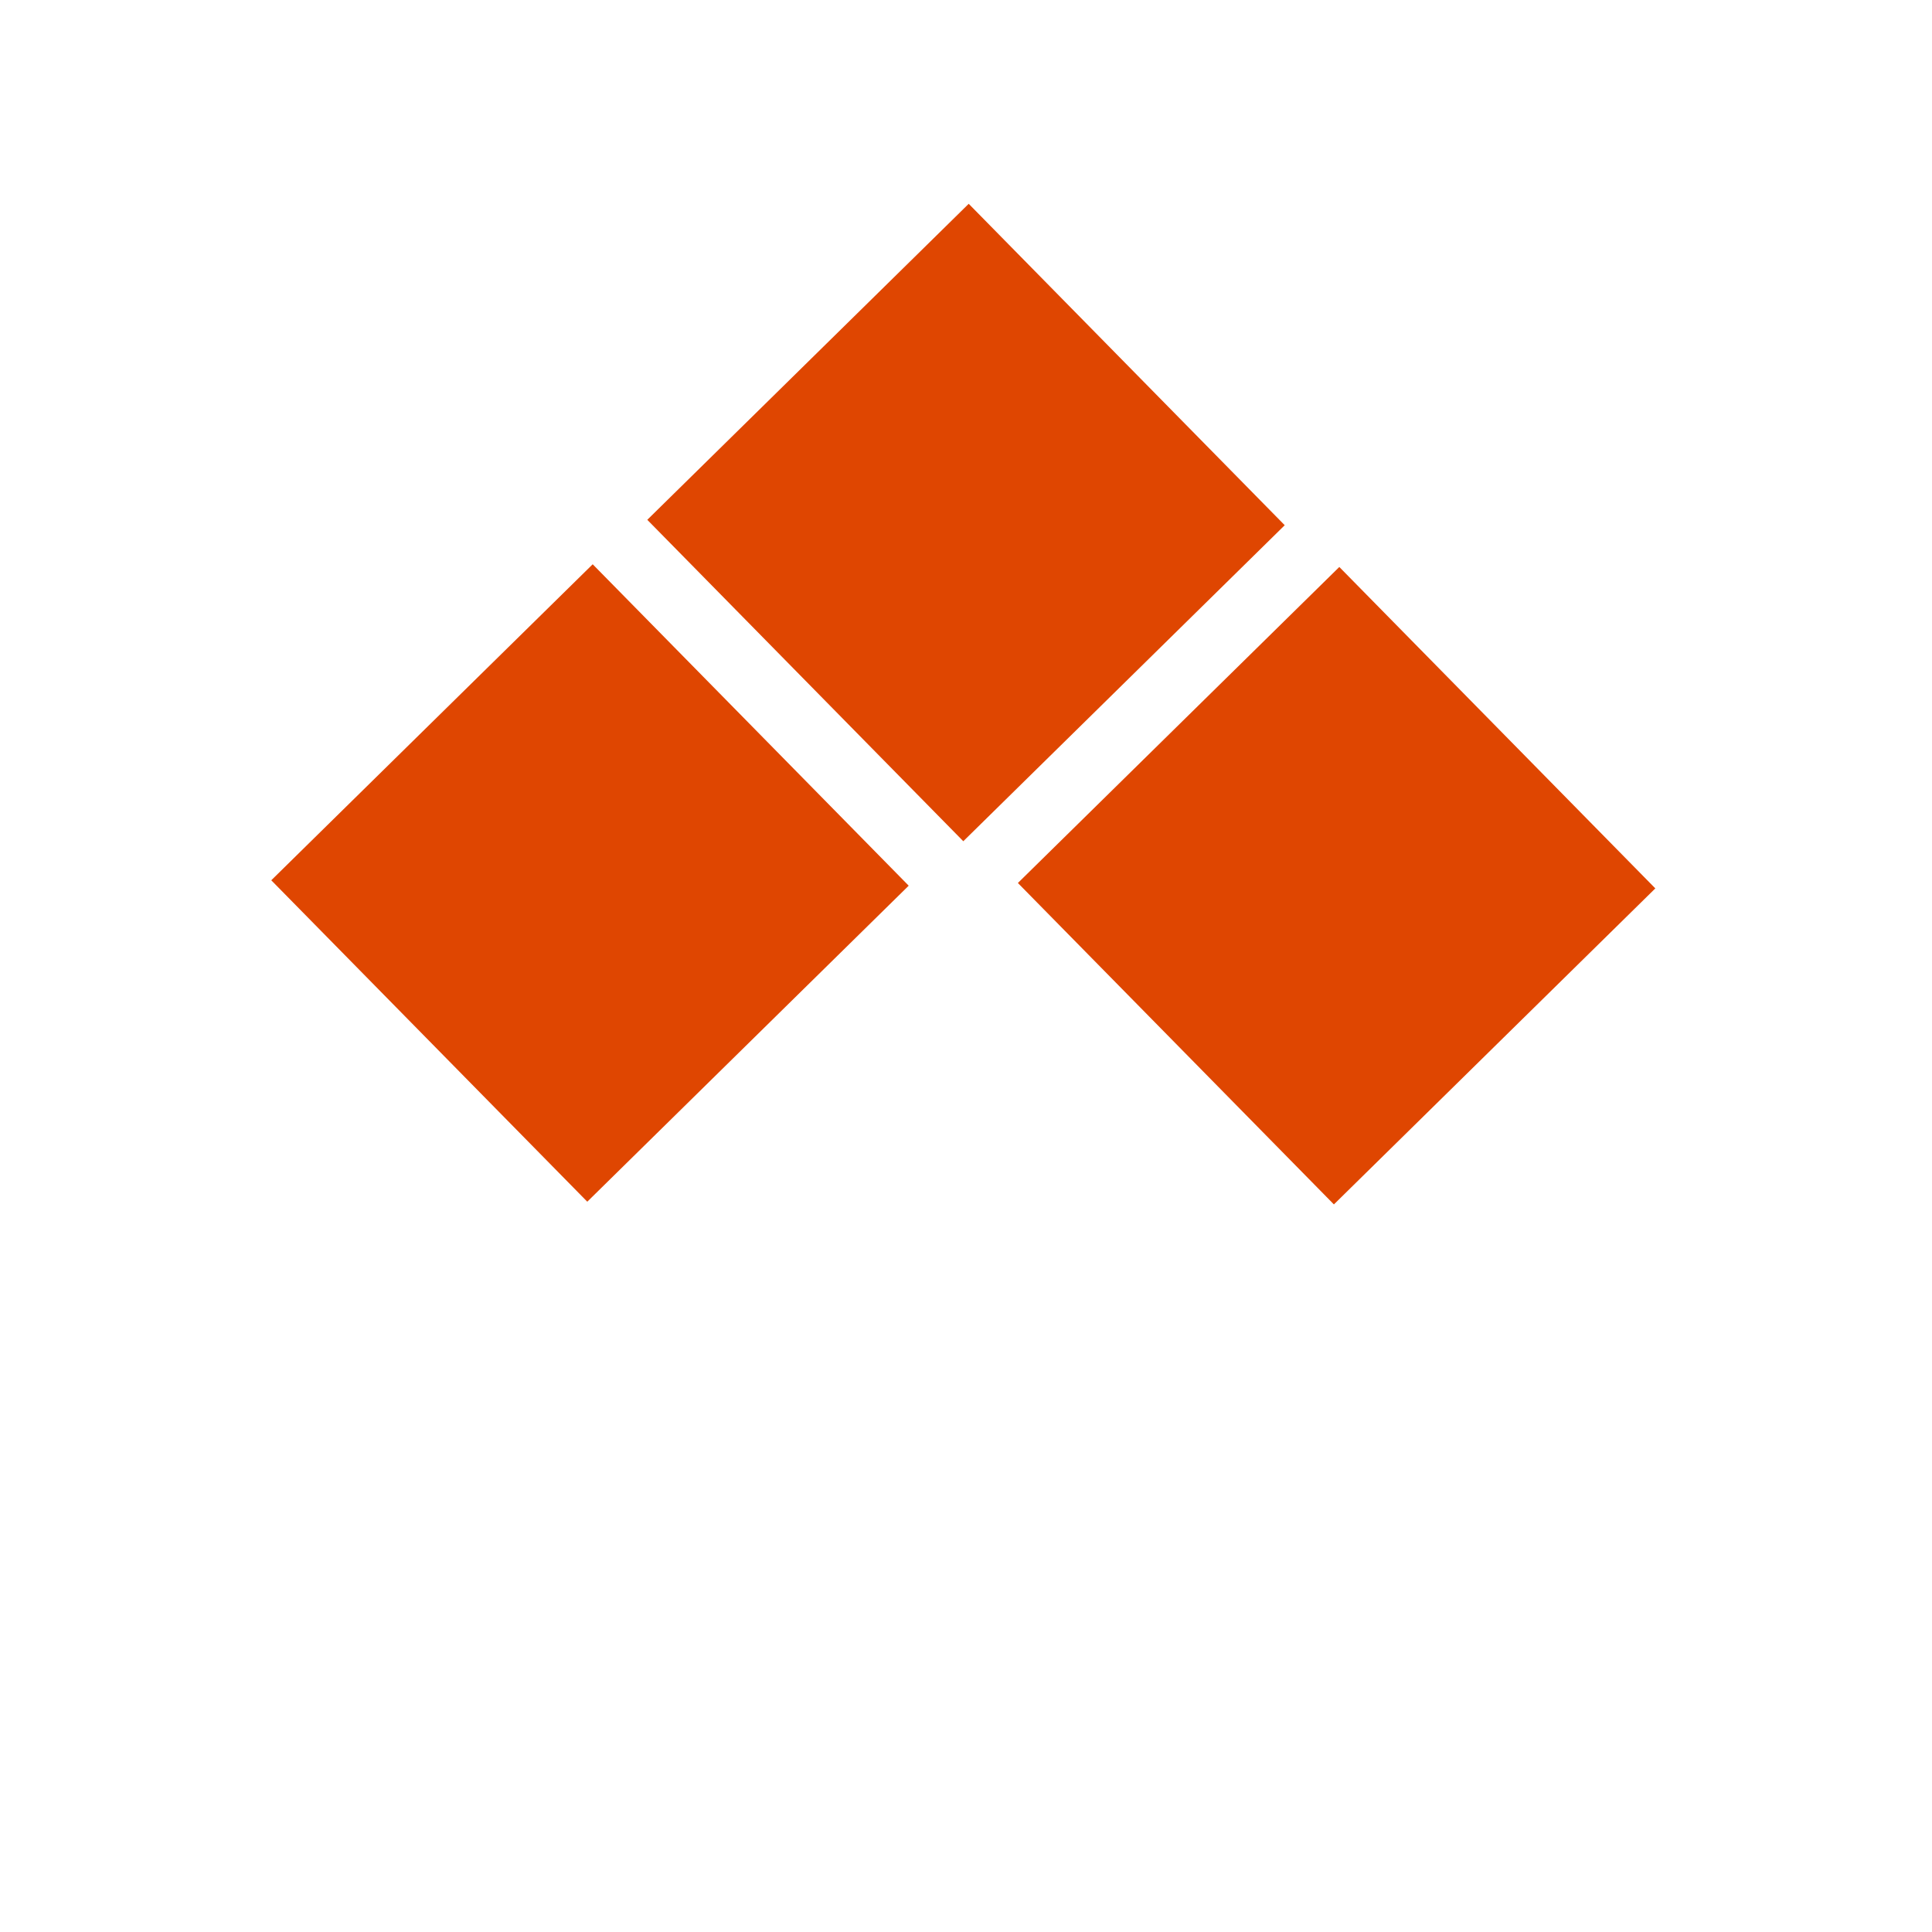 <svg id="elOoLAsqk4z1" xmlns="http://www.w3.org/2000/svg" xmlns:xlink="http://www.w3.org/1999/xlink" viewBox="0 0 300 300" shape-rendering="geometricPrecision" text-rendering="geometricPrecision"><rect width="70" height="70" rx="0" ry="0" transform="matrix(.701 0.713-.713 0.701 150.421 31.646)" fill="#df4601" stroke-width="0"/><rect width="70" height="70" rx="0" ry="0" transform="matrix(.701 0.713-.713 0.701 92.033 87.619)" fill="#df4601" stroke-width="0"/><rect width="70" height="70" rx="0" ry="0" transform="matrix(.701 0.713-.713 0.701 207.967 88.04)" fill="#df4601" stroke-width="0"/></svg>
